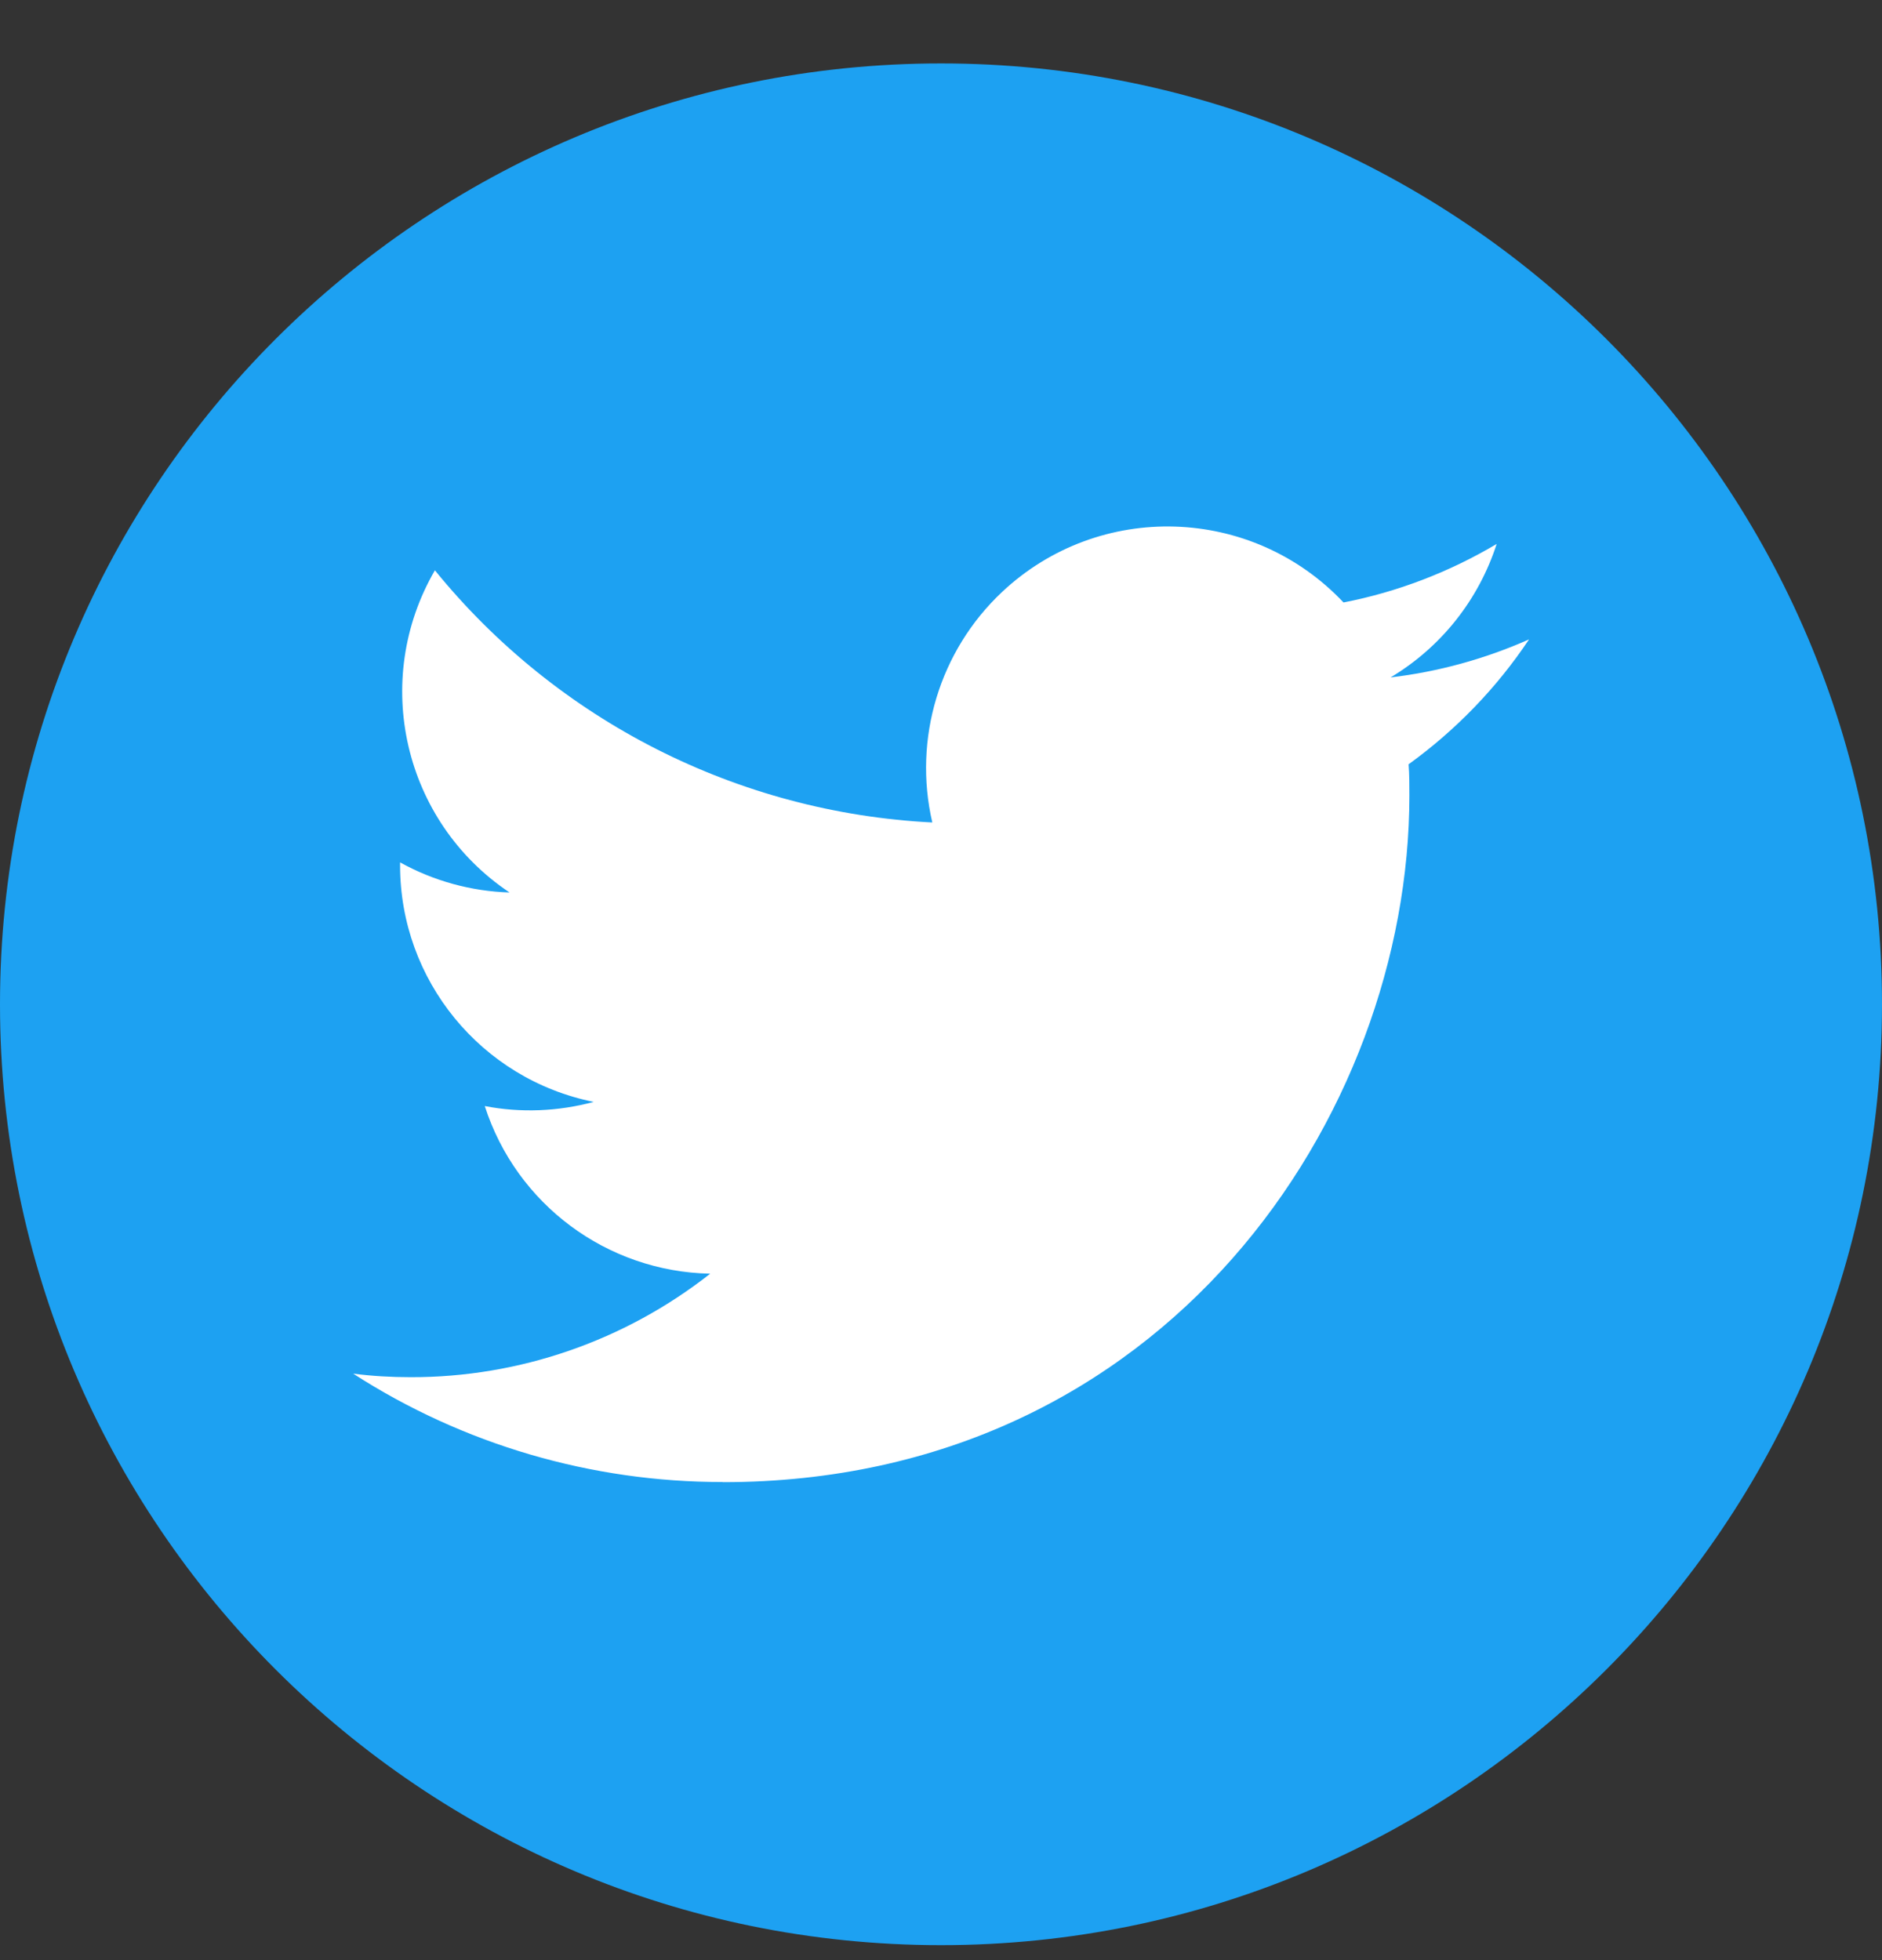 <svg width="24" height="25" viewBox="0 0 24 25" fill="none" xmlns="http://www.w3.org/2000/svg">
<rect x="0" y="0" width="24" height="25" fill="#333333" stroke="none"/>
<g clip-path="url(#clip0_19915_109257)">
<path d="M12 0.809C18.626 0.809 24 6.182 24 12.809C24 19.435 18.626 24.809 12 24.809C5.374 24.809 0 19.435 0 12.809C0 6.182 5.374 0.809 12 0.809Z" fill="#1DA1F2"/>
<path d="M9.215 18.904C14.874 18.904 17.973 14.215 17.973 10.147C17.973 10.015 17.973 9.88 17.963 9.748C18.566 9.312 19.086 8.774 19.499 8.155C18.938 8.404 18.342 8.568 17.733 8.64C18.376 8.256 18.856 7.651 19.086 6.938C18.482 7.296 17.822 7.55 17.133 7.684C15.966 6.446 14.018 6.386 12.779 7.55C11.98 8.301 11.642 9.422 11.889 10.49C9.414 10.365 7.108 9.196 5.546 7.274C4.73 8.68 5.145 10.478 6.498 11.383C6.009 11.368 5.529 11.236 5.102 10.999C5.102 11.011 5.102 11.025 5.102 11.037C5.102 12.501 6.134 13.764 7.571 14.054C7.118 14.176 6.642 14.196 6.182 14.107C6.585 15.36 7.739 16.219 9.057 16.245C7.967 17.102 6.621 17.568 5.236 17.565C4.991 17.565 4.746 17.551 4.504 17.52C5.906 18.424 7.545 18.904 9.215 18.902" fill="white"/>
</g>
<defs>
<clipPath id="clip0_19915_109257">
<rect width="24" height="24" fill="white" transform="translate(0 0.809)"/>
</clipPath>
</defs>
</svg>
